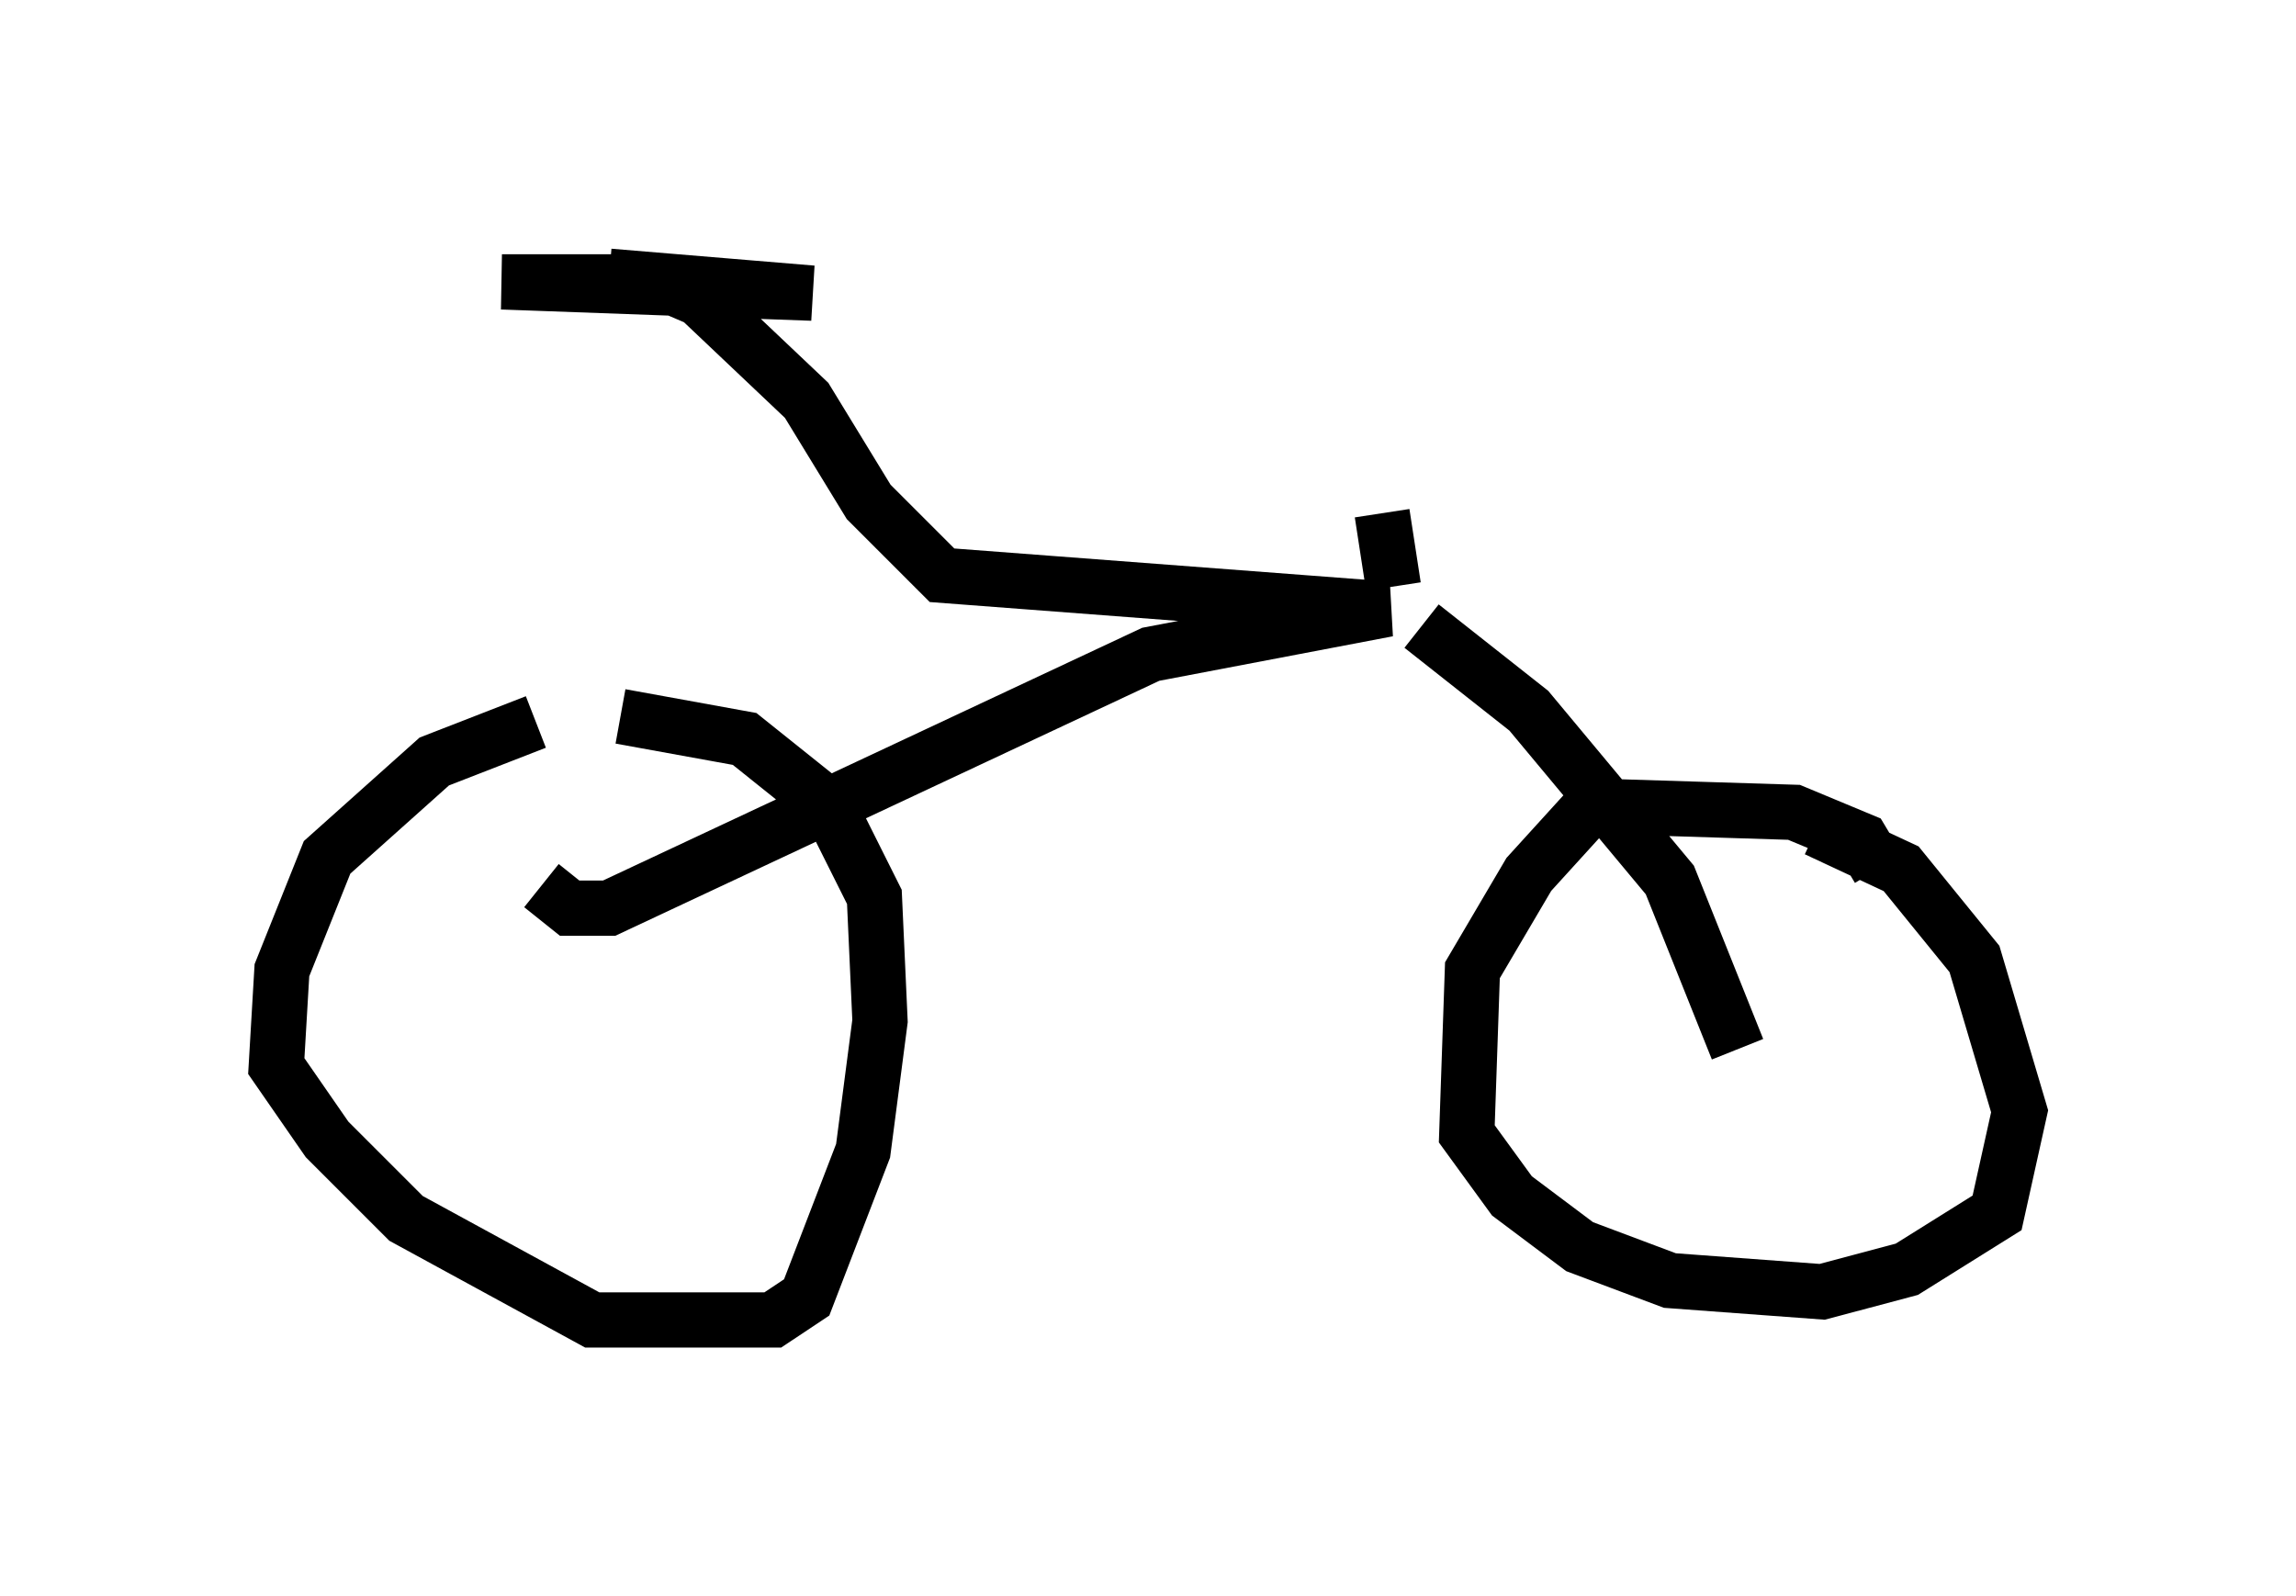 <?xml version="1.0" encoding="utf-8" ?>
<svg baseProfile="full" height="28.886" version="1.1" width="41.544" xmlns="http://www.w3.org/2000/svg" xmlns:ev="http://www.w3.org/2001/xml-events" xmlns:xlink="http://www.w3.org/1999/xlink"><defs /><rect fill="white" height="28.886" width="41.544" x="0" y="0" /><path d="M12.554, 13.065 m-2.858, 0.0 l-1.838, 0.715 -1.94, 1.735 l-0.817, 2.042 -0.102, 1.735 l0.919, 1.327 1.429, 1.429 l3.369, 1.838 3.267, 0.0 l0.613, -0.408 1.021, -2.654 l0.306, -2.348 -0.102, -2.246 l-0.817, -1.633 -1.531, -1.225 l-2.246, -0.408 m22.765, 2.756 l-0.306, -0.51 -1.225, -0.51 l-3.267, -0.102 -0.51, 0.102 l-1.021, 1.123 -1.021, 1.735 l-0.102, 2.96 0.817, 1.123 l1.225, 0.919 1.633, 0.613 l2.756, 0.204 1.531, -0.408 l1.633, -1.021 0.408, -1.838 l-0.817, -2.756 -1.327, -1.633 l-1.531, -0.715 m-1.429, 3.981 l-1.225, -3.063 -2.552, -3.063 l-1.94, -1.531 m-15.925, 4.696 l0.51, 0.408 0.715, 0.0 l9.8, -4.594 4.288, -0.817 l-8.065, -0.613 -1.327, -1.327 l-1.123, -1.838 -1.94, -1.838 l-0.715, -0.306 -2.858, 0.0 l5.615, 0.204 -3.675, -0.306 m14.19, 5.615 l-0.204, -1.327 " fill="none" stroke="black" stroke-width="1" /></svg>